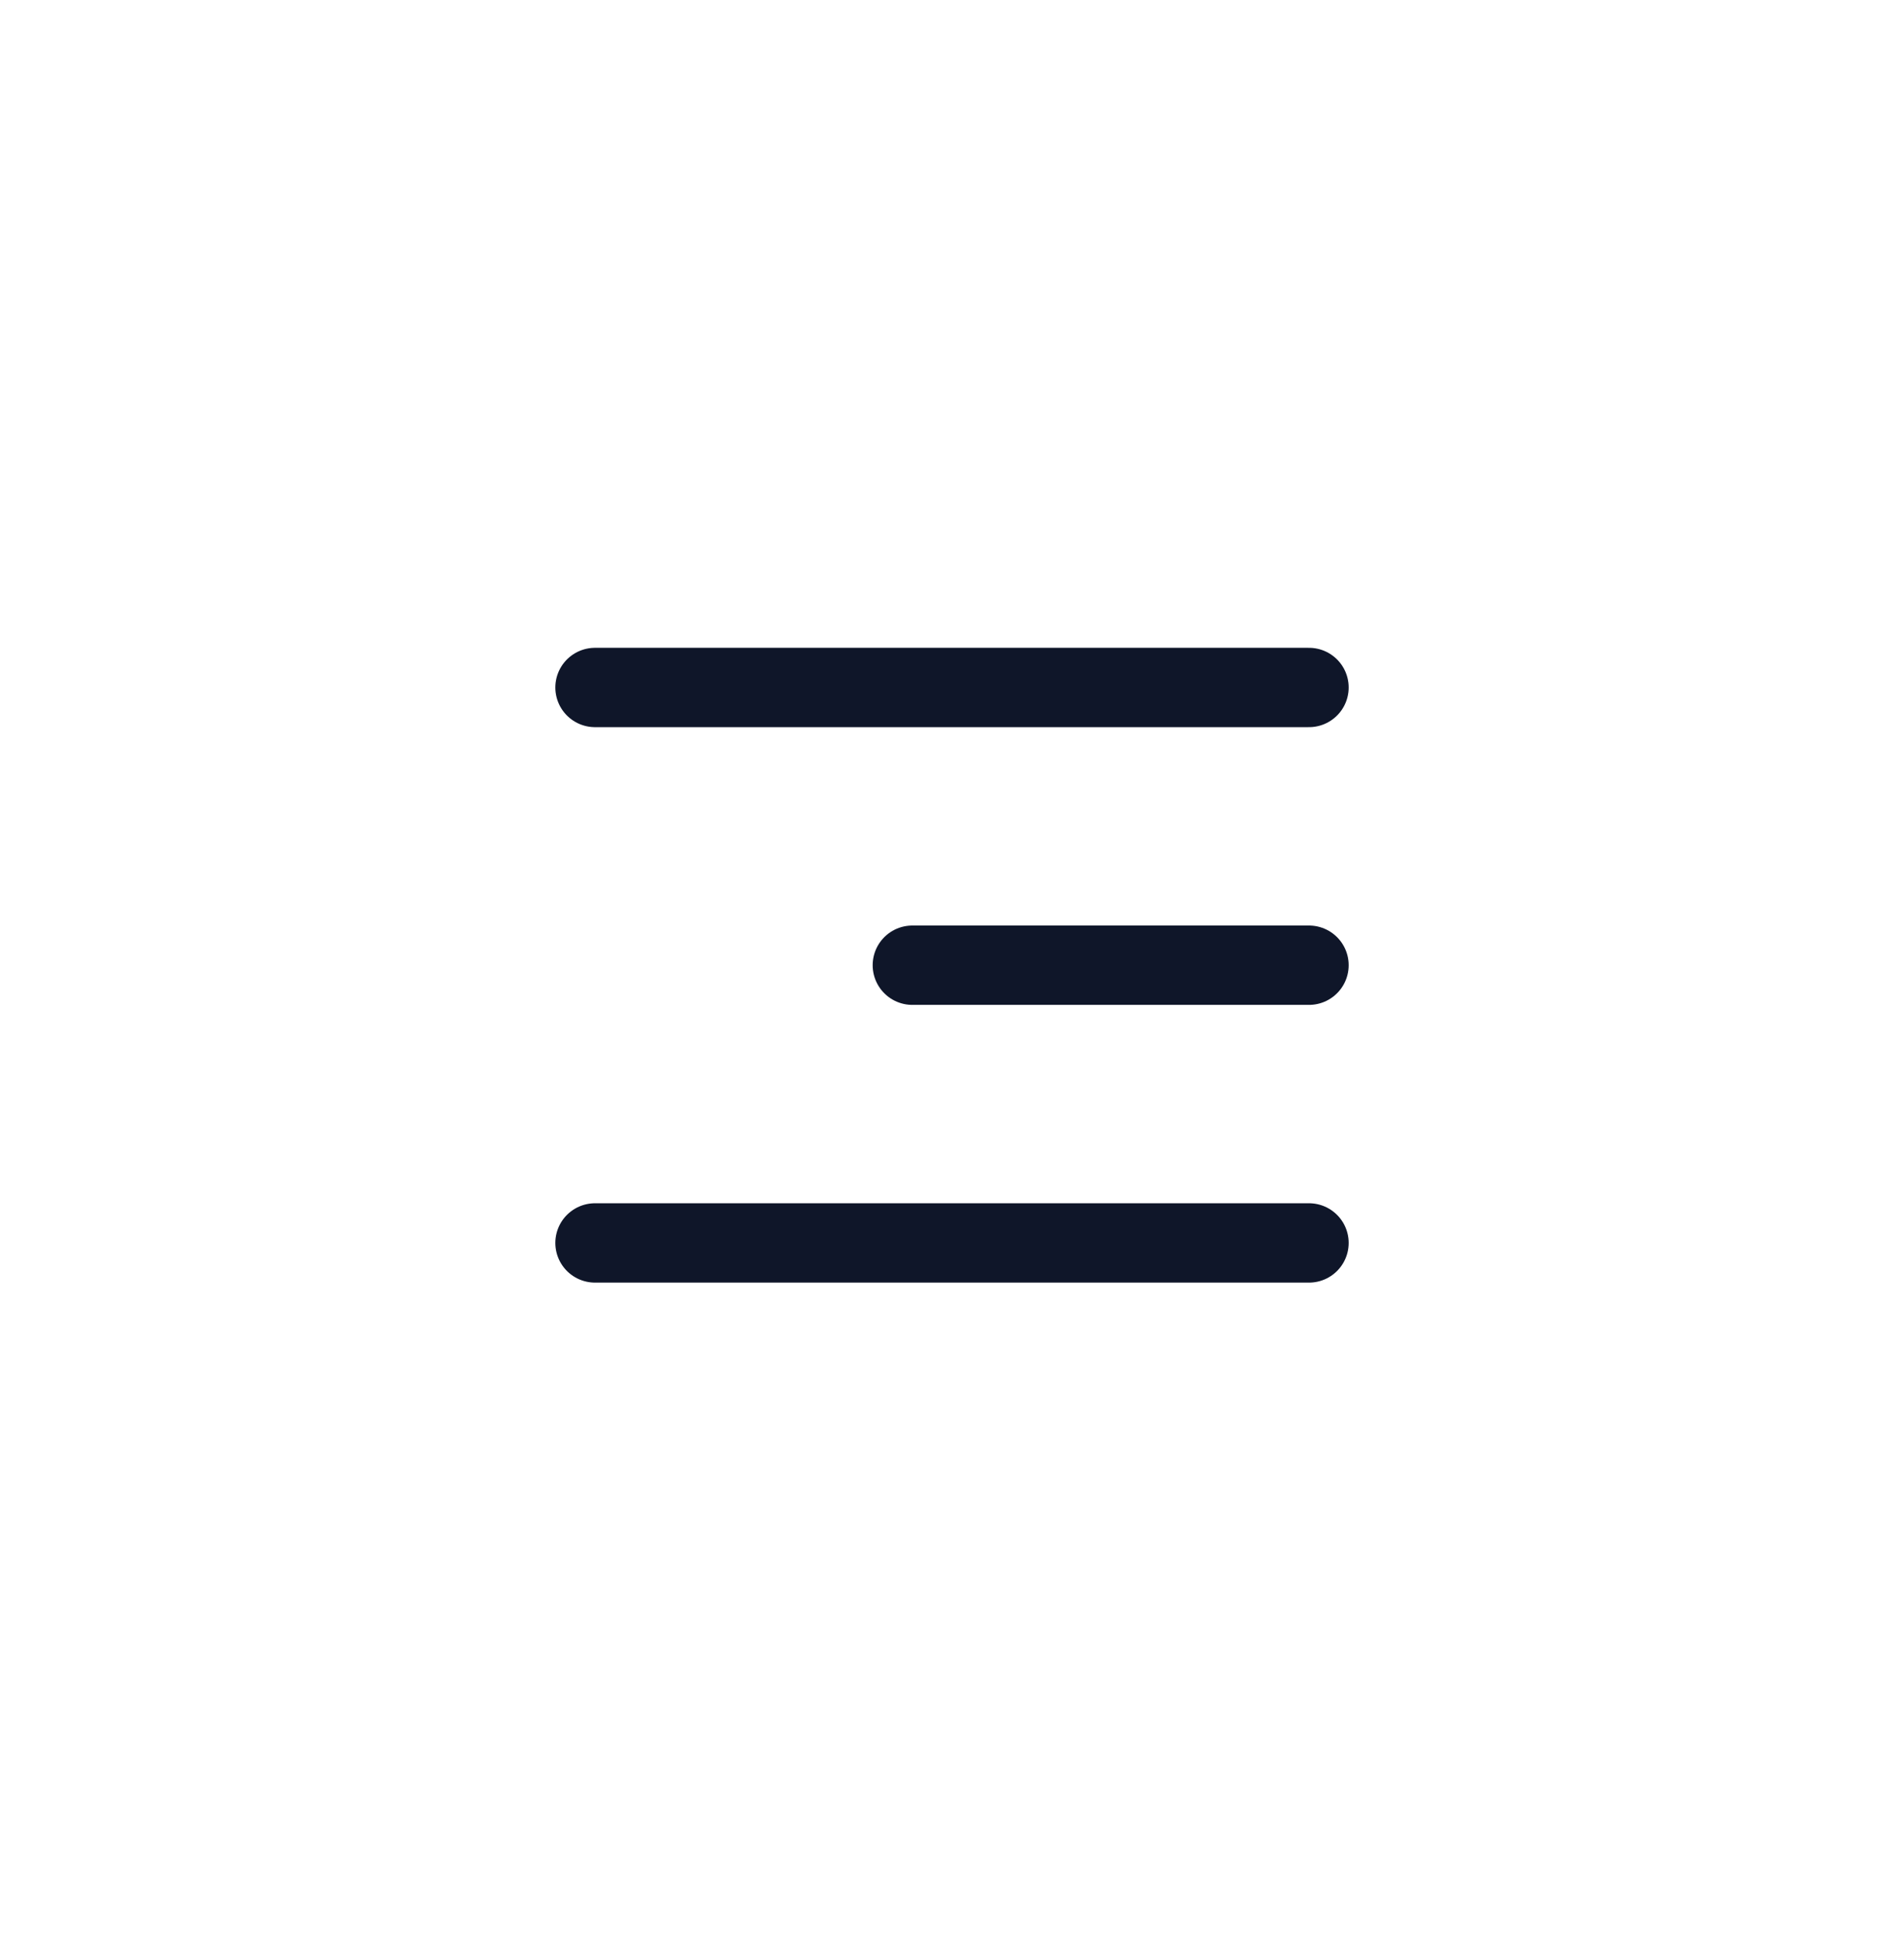 <svg width="48" height="49" viewBox="0 0 48 49" fill="none" xmlns="http://www.w3.org/2000/svg">
  <path d="M23 24.328L33 24.328" stroke="#0F1629" stroke-width="2" stroke-linecap="round"/>
  <path d="M15 17.328H33" stroke="#0F1629" stroke-width="2" stroke-linecap="round"/>
  <path d="M15 31.328H33" stroke="#0F1629" stroke-width="2" stroke-linecap="round"/>
  </svg>
  